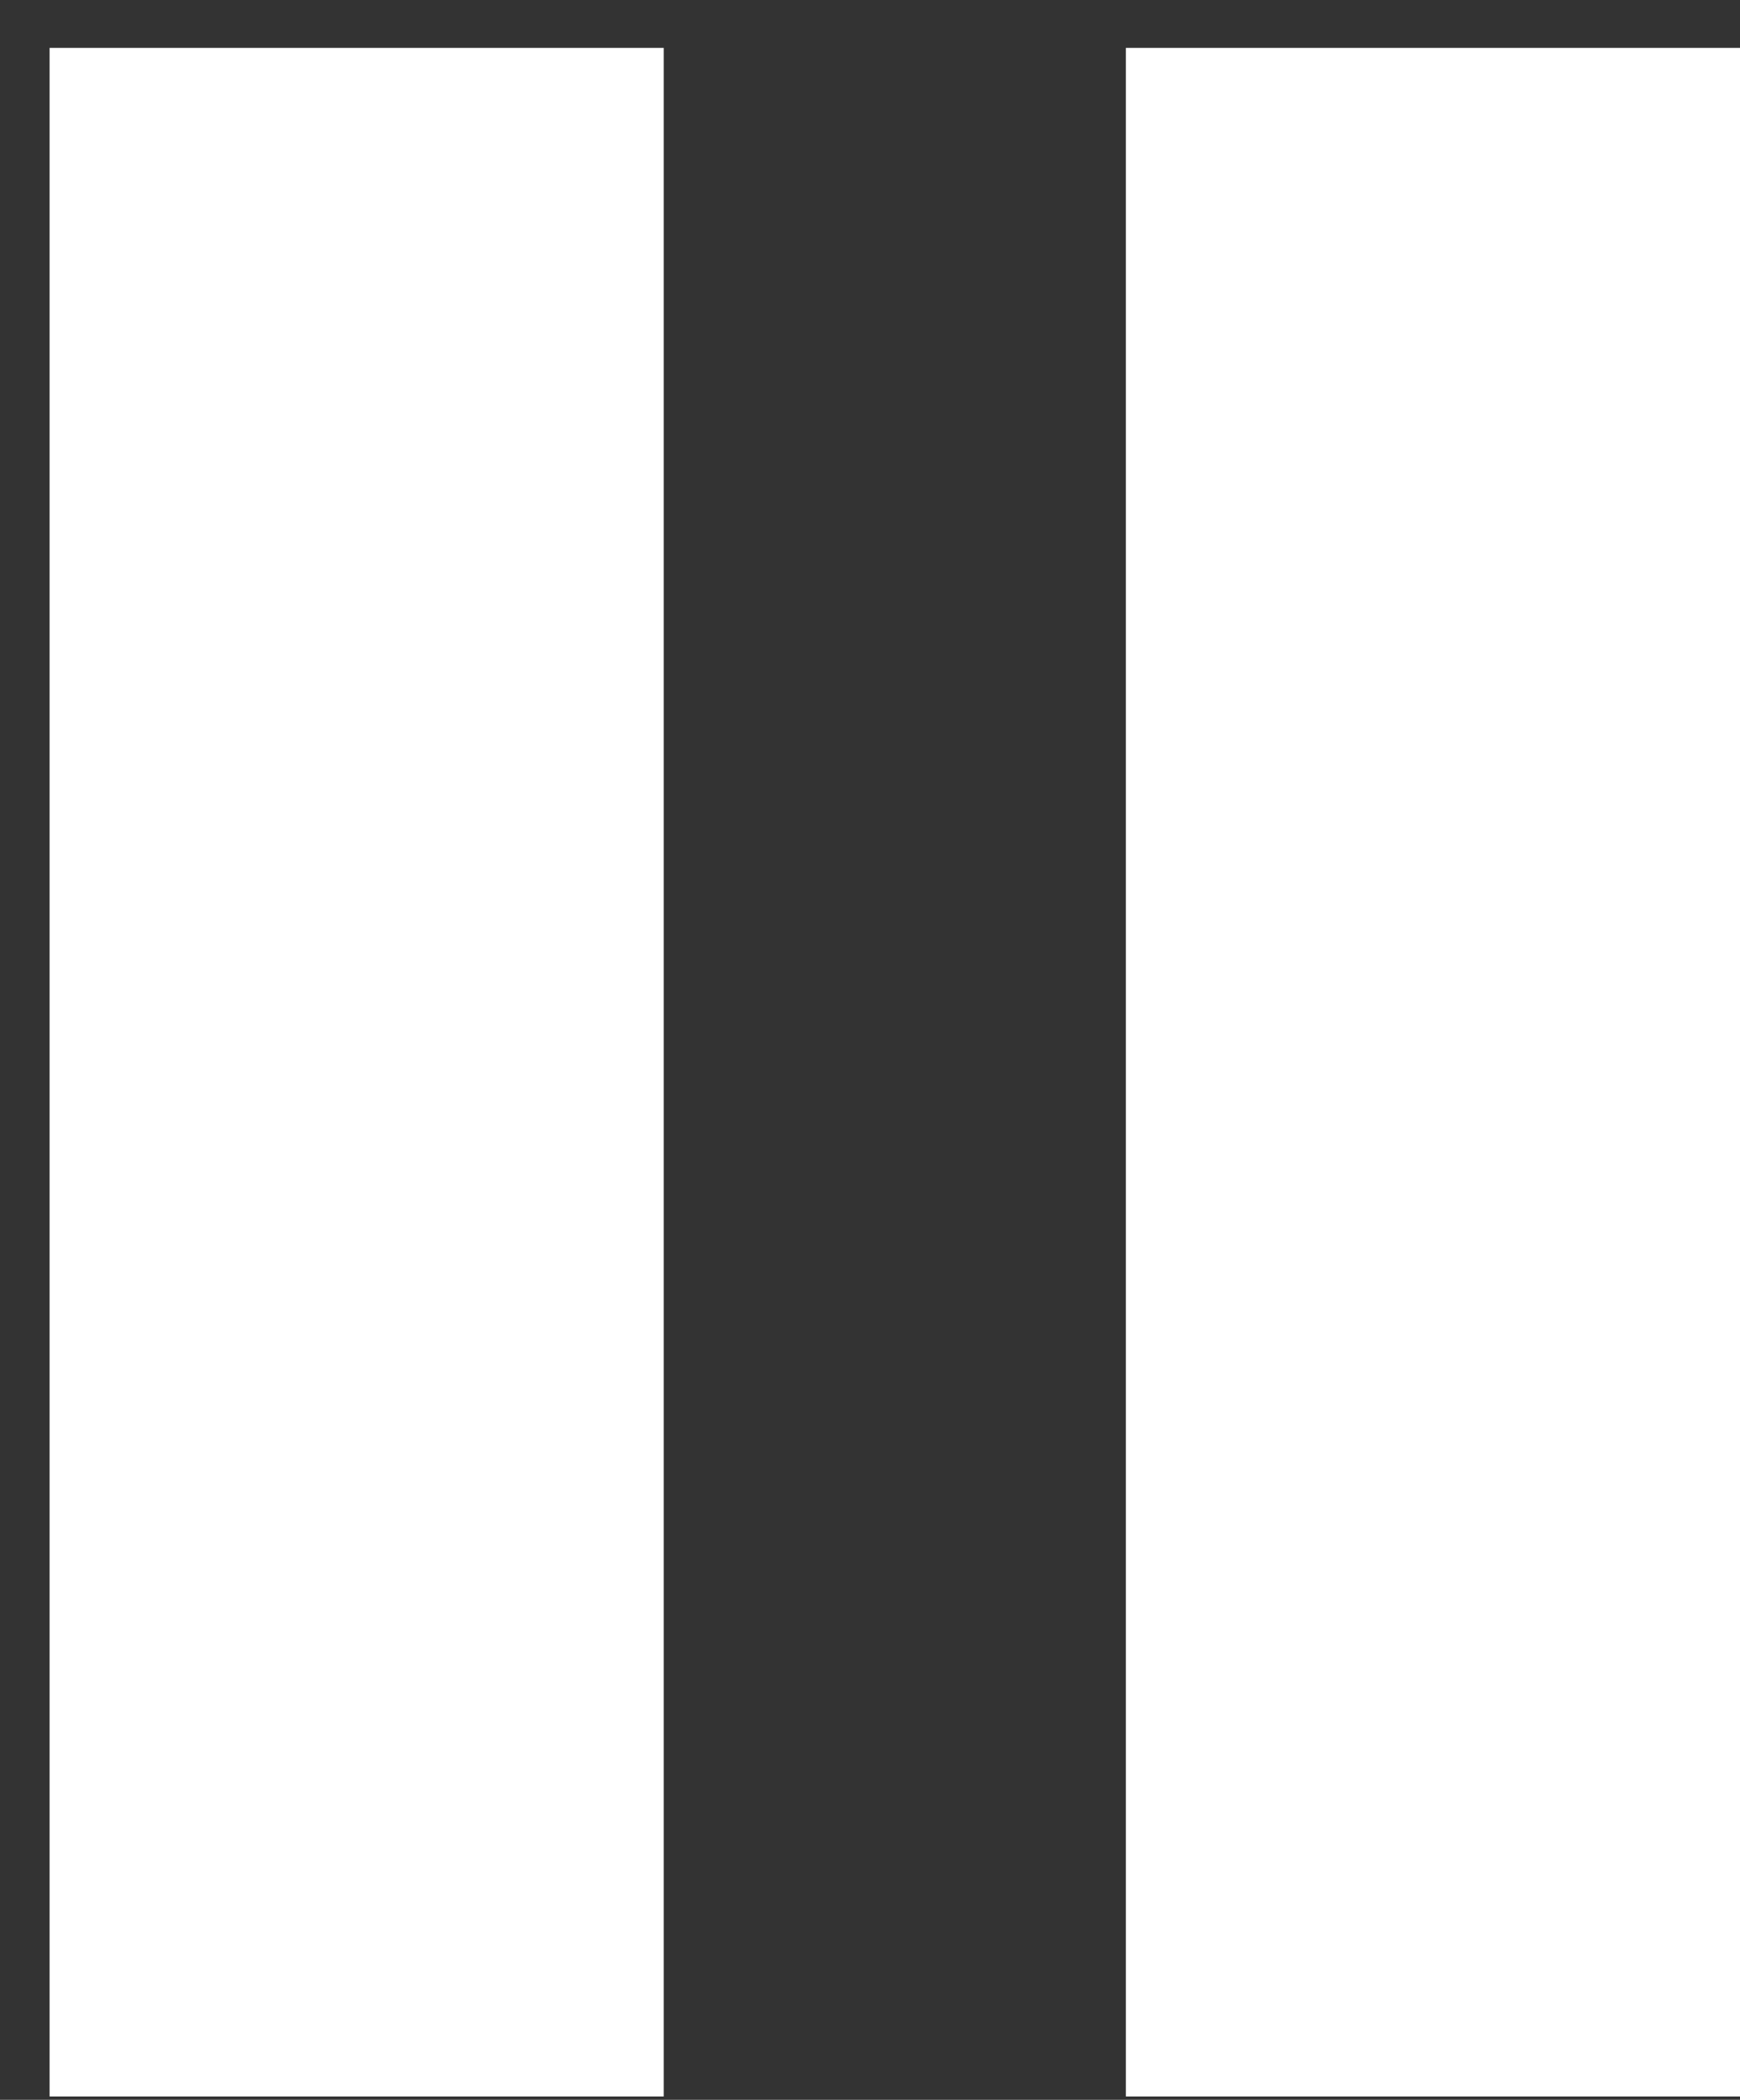 <svg width="34" height="41" viewBox="0 0 34 41" fill="none" xmlns="http://www.w3.org/2000/svg">
<rect x="0" y="0" width="34" height="41" fill="#333333" stroke="none"/>
<rect x="0.969" y="0.935" width="12" height="40" fill="white"/>
<rect x="22" y="0.935" width="12" height="40" fill="white"/>
</svg>
